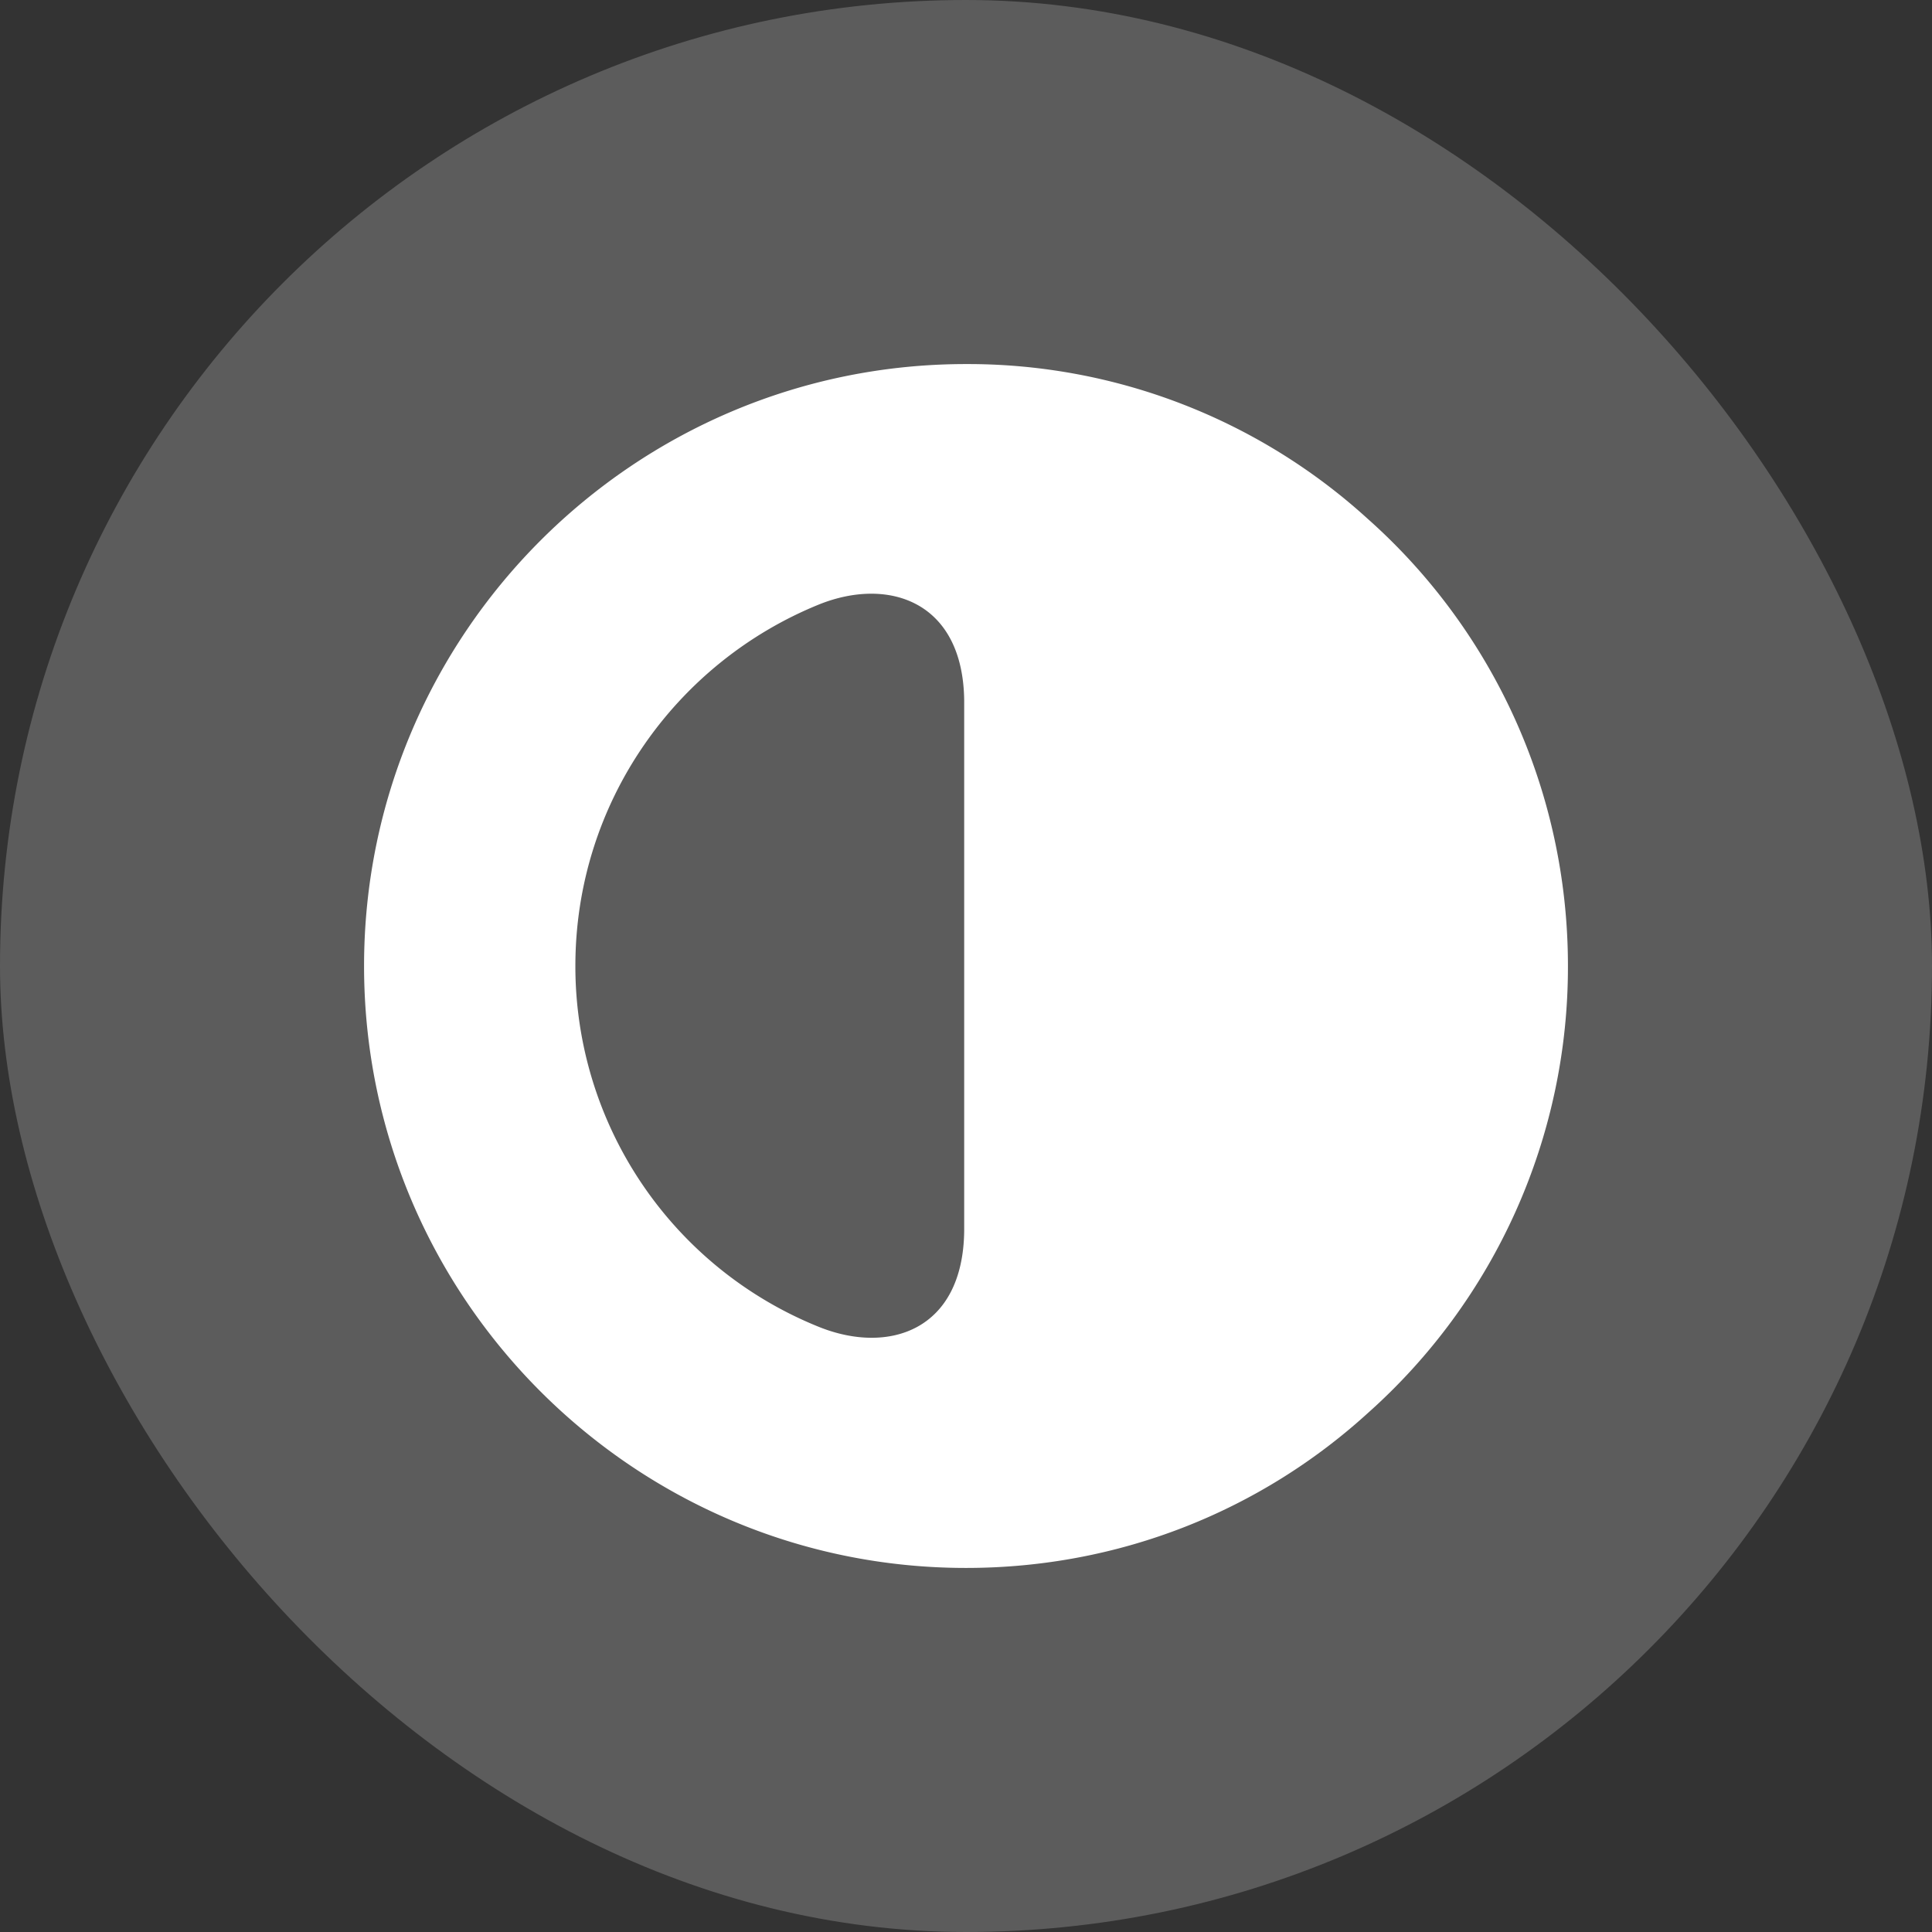 <svg xmlns="http://www.w3.org/2000/svg" width="32" height="32" fill="none"><rect width="100%" height="100%" fill="#333333" stroke="none"/><rect width="32" height="32" fill="#fff" fill-opacity=".2" rx="16"/><path fill="#fff" d="M22.65 8.59A9.836 9.836 0 0 0 16 6.03c-5.5 0-9.97 4.47-9.97 9.97 0 5.5 4.47 9.97 9.97 9.97 2.56 0 4.89-.96 6.65-2.56A9.89 9.89 0 0 0 25.97 16c0-2.94-1.28-5.6-3.32-7.41Zm-6.68 11.8c-.02 1.65-1.25 2.05-2.4 1.59A6.439 6.439 0 0 1 9.53 16c0-2.71 1.67-5.03 4.04-5.99 1.15-.46 2.38-.05 2.4 1.59v8.79Z"/></svg>